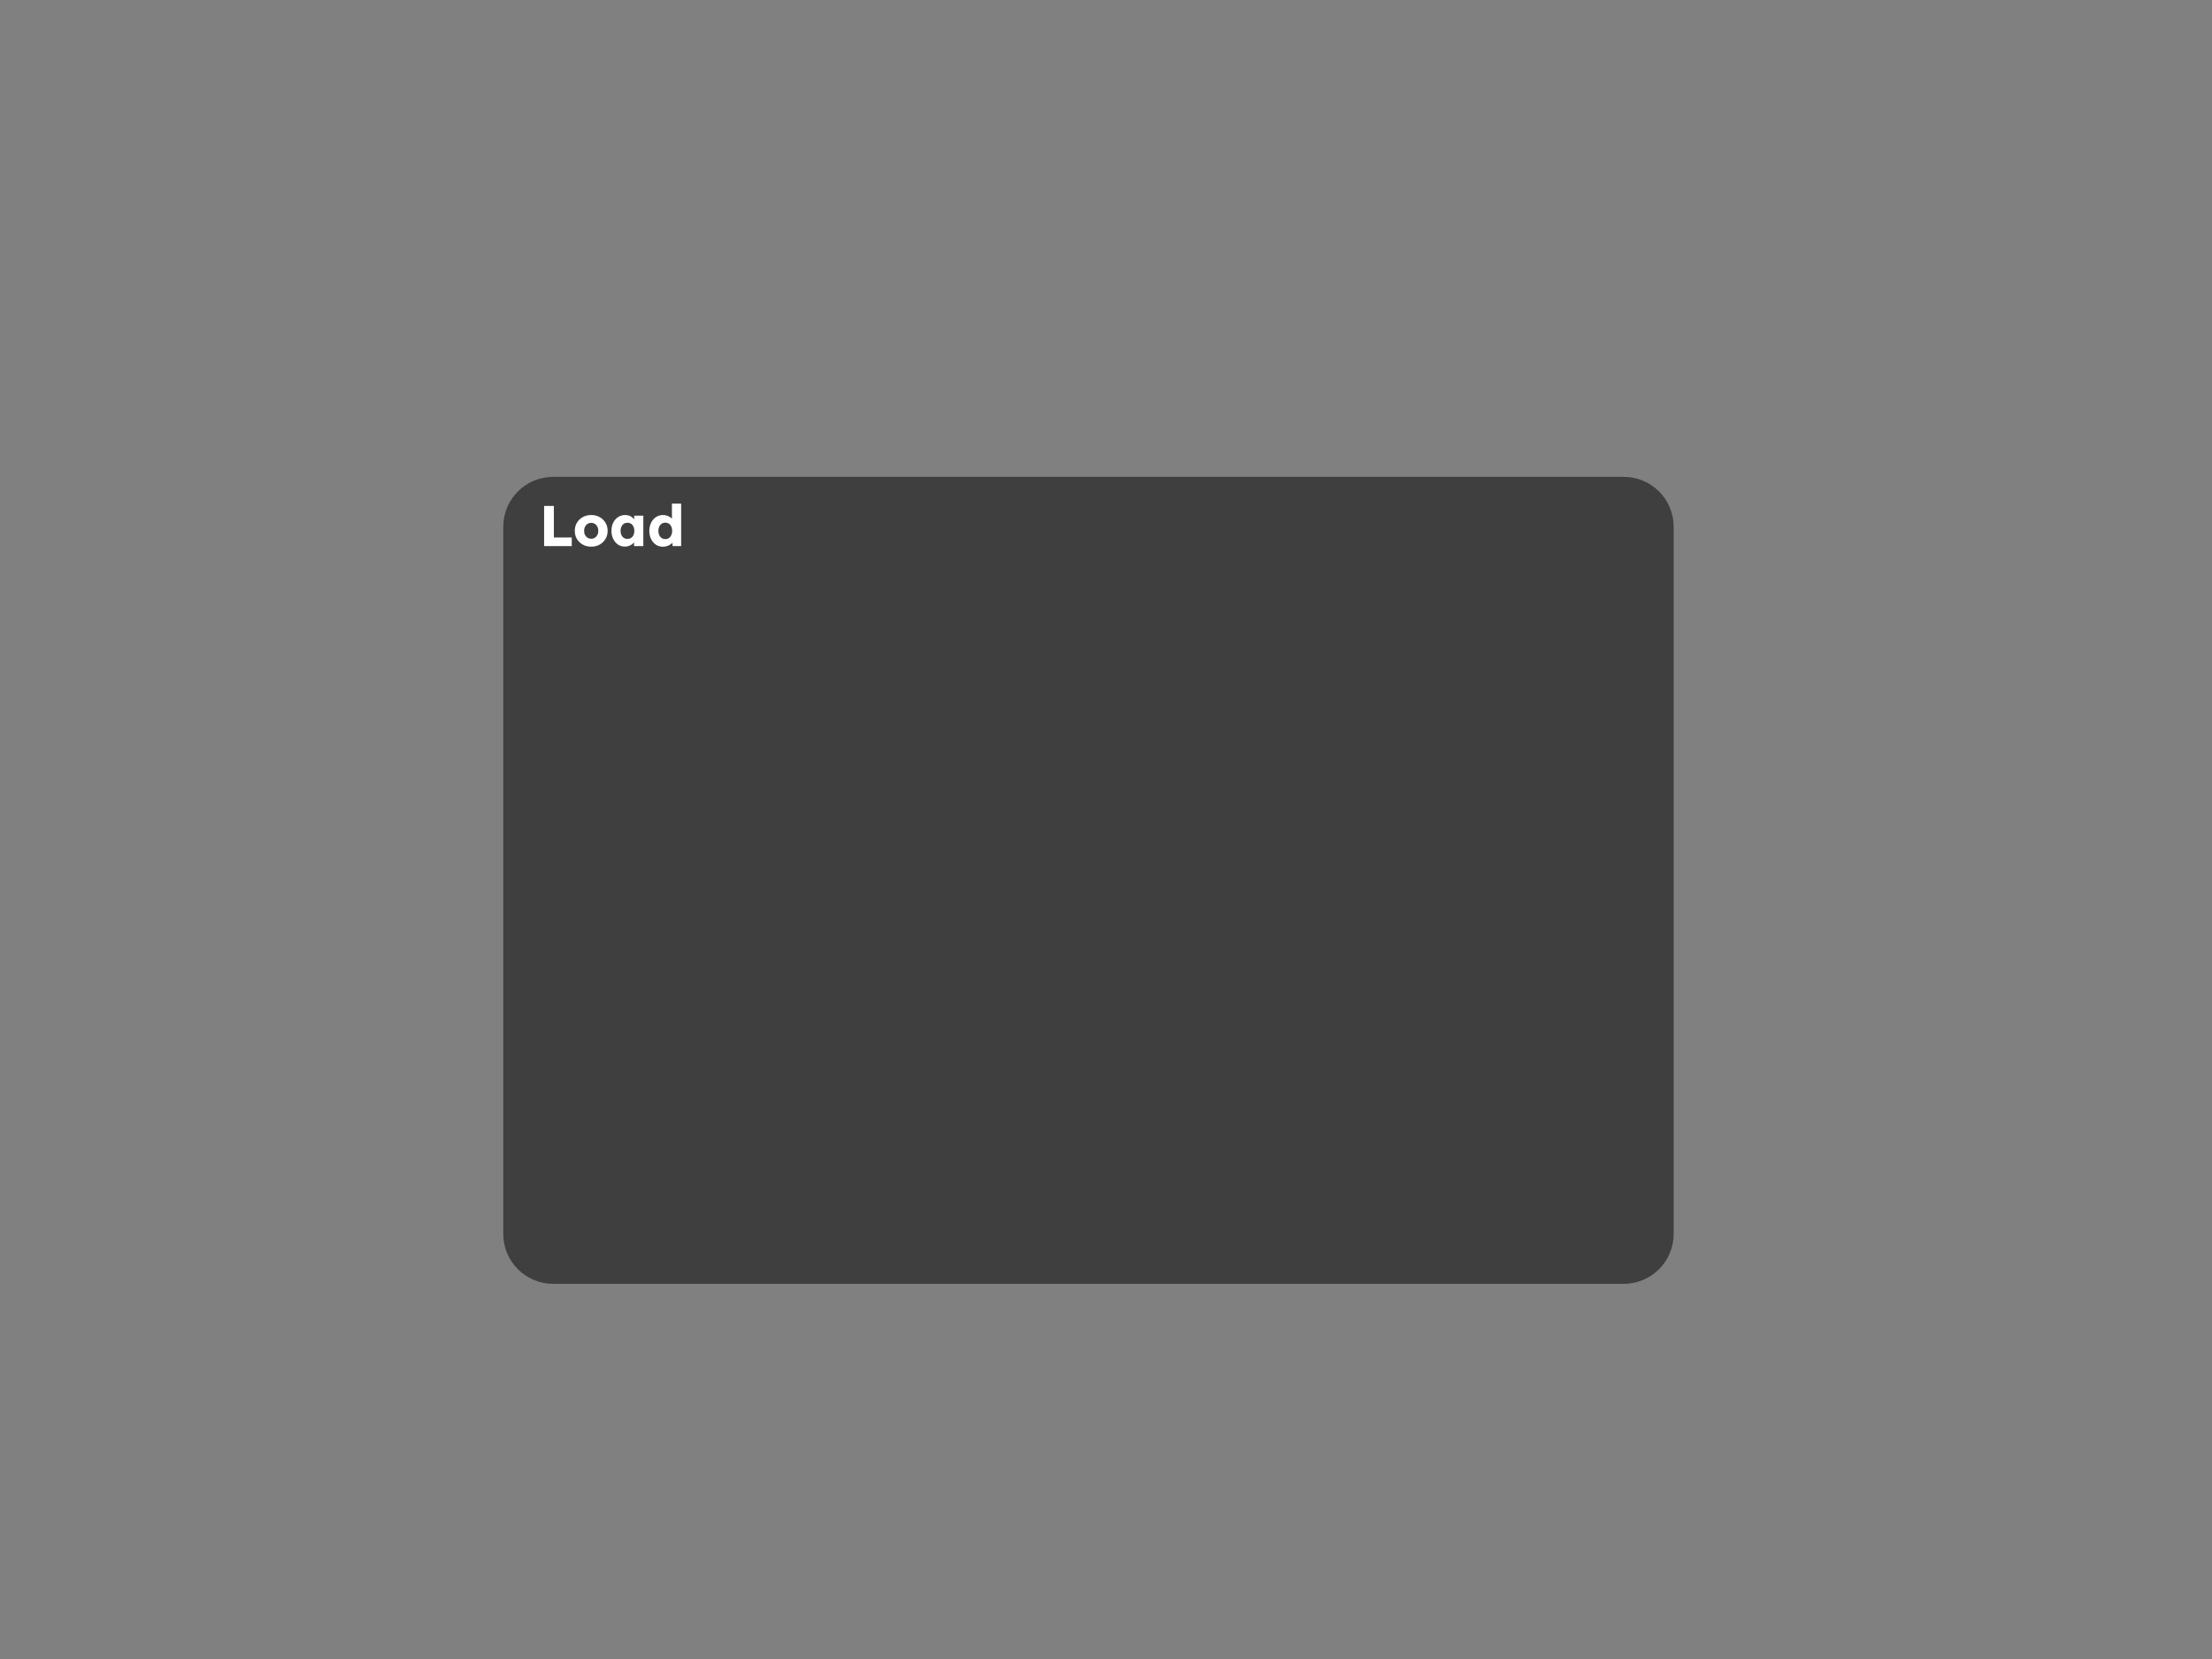 <svg version="1.1" xmlns="http://www.w3.org/2000/svg" xmlns:xlink="http://www.w3.org/1999/xlink" width="720" height="540" viewBox="0,0,720,540"><rect x="0" y="0" width="720" height="540" fill="#808080" stroke="none"/><defs><clipPath id="clip-1"><rect x="-240" y="-180" transform="scale(0.5,0.5)" width="1440" height="1080" fill="none" fill-rule="nonzero" stroke-width="0.5" stroke-linecap="butt"/></clipPath></defs><g transform="translate(120,90)"><g clip-path="url(#clip-1)" data-paper-data="{&quot;isPaintingLayer&quot;:true}" stroke="none" stroke-linejoin="miter" stroke-miterlimit="10" stroke-dasharray="" stroke-dashoffset="0" style="mix-blend-mode: normal"><path d="M43.813,81.45v0c0,-8.967 7.269,-16.236 16.236,-16.236h348.487c4.306,0 8.436,1.711 11.48,4.755c3.045,3.045 4.755,7.174 4.755,11.48v230.198c0,8.967 -7.269,16.236 -16.236,16.236h-348.487v0c-8.967,0 -16.236,-7.269 -16.236,-16.236z" fill-opacity="0.645" fill="#1d1d1d" fill-rule="evenodd" stroke-width="1" stroke-linecap="square"/><path d="M-240,-180h960v720h-960z" fill-opacity="0" fill="#000000" fill-rule="evenodd" stroke-width="1" stroke-linecap="square"/><path d="M57.108,87.749v-13.062h3.172v10.266h5.828v2.797zM72.44,87.937c-1.031,0 -1.948,-0.224 -2.75,-0.672c-0.802,-0.448 -1.438,-1.057 -1.906,-1.828c-0.458,-0.771 -0.688,-1.656 -0.688,-2.656c0,-0.99 0.229,-1.87 0.688,-2.641c0.469,-0.771 1.104,-1.38 1.906,-1.828c0.802,-0.448 1.719,-0.672 2.75,-0.672c1.031,0 1.948,0.224 2.75,0.672c0.802,0.448 1.432,1.057 1.891,1.828c0.469,0.771 0.703,1.651 0.703,2.641c0,1 -0.234,1.885 -0.703,2.656c-0.458,0.771 -1.089,1.38 -1.891,1.828c-0.802,0.448 -1.719,0.672 -2.75,0.672zM72.44,85.359c0.448,0 0.844,-0.109 1.188,-0.328c0.354,-0.229 0.63,-0.536 0.828,-0.922c0.198,-0.385 0.292,-0.828 0.281,-1.328c0.01,-0.49 -0.083,-0.932 -0.281,-1.328c-0.198,-0.396 -0.474,-0.703 -0.828,-0.922c-0.344,-0.229 -0.74,-0.344 -1.188,-0.344c-0.448,0 -0.849,0.115 -1.203,0.344c-0.354,0.219 -0.63,0.526 -0.828,0.922c-0.198,0.396 -0.292,0.839 -0.281,1.328c-0.01,0.5 0.083,0.943 0.281,1.328c0.198,0.385 0.474,0.693 0.828,0.922c0.354,0.219 0.755,0.328 1.203,0.328zM83.399,87.921c-0.833,0 -1.578,-0.219 -2.234,-0.656c-0.656,-0.448 -1.177,-1.057 -1.562,-1.828c-0.385,-0.781 -0.578,-1.667 -0.578,-2.656c0,-1 0.193,-1.885 0.578,-2.656c0.385,-0.771 0.911,-1.375 1.578,-1.812c0.677,-0.448 1.448,-0.672 2.312,-0.672c0.469,0 0.896,0.068 1.281,0.203c0.396,0.135 0.745,0.328 1.047,0.578c0.302,0.24 0.557,0.521 0.766,0.844c0.208,0.312 0.365,0.646 0.469,1l-0.625,-0.078v-2.344h2.969v9.906h-3.016v-2.391l0.672,-0.016c-0.104,0.344 -0.271,0.672 -0.5,0.984c-0.219,0.312 -0.49,0.589 -0.812,0.828c-0.323,0.229 -0.682,0.417 -1.078,0.562c-0.396,0.135 -0.818,0.203 -1.266,0.203zM84.211,85.406c0.469,0 0.87,-0.104 1.203,-0.312c0.333,-0.219 0.594,-0.521 0.781,-0.906c0.188,-0.396 0.281,-0.865 0.281,-1.406c0,-0.531 -0.094,-0.99 -0.281,-1.375c-0.188,-0.396 -0.448,-0.703 -0.781,-0.922c-0.333,-0.219 -0.734,-0.328 -1.203,-0.328c-0.448,0 -0.839,0.109 -1.172,0.328c-0.323,0.219 -0.578,0.526 -0.766,0.922c-0.188,0.385 -0.281,0.844 -0.281,1.375c0,0.542 0.094,1.01 0.281,1.406c0.188,0.385 0.443,0.688 0.766,0.906c0.333,0.208 0.724,0.312 1.172,0.312zM95.787,87.953c-0.865,0 -1.63,-0.219 -2.297,-0.656c-0.656,-0.448 -1.177,-1.057 -1.562,-1.828c-0.385,-0.781 -0.578,-1.667 -0.578,-2.656c0,-1 0.193,-1.885 0.578,-2.656c0.385,-0.781 0.911,-1.396 1.578,-1.844c0.677,-0.448 1.448,-0.672 2.312,-0.672c0.448,0 0.875,0.068 1.281,0.203c0.417,0.135 0.792,0.323 1.125,0.562c0.333,0.229 0.604,0.5 0.812,0.812c0.219,0.302 0.349,0.615 0.391,0.938l-0.719,0.172v-6.391h3v13.812h-2.766l-0.172,-2.25l0.594,0.078c-0.042,0.312 -0.167,0.615 -0.375,0.906c-0.198,0.281 -0.458,0.531 -0.781,0.75c-0.323,0.219 -0.693,0.391 -1.109,0.516c-0.417,0.135 -0.854,0.203 -1.312,0.203zM96.552,85.468c0.458,0 0.854,-0.109 1.188,-0.328c0.333,-0.229 0.589,-0.542 0.766,-0.938c0.188,-0.396 0.281,-0.859 0.281,-1.391c0,-0.552 -0.094,-1.026 -0.281,-1.422c-0.177,-0.396 -0.432,-0.703 -0.766,-0.922c-0.333,-0.229 -0.729,-0.344 -1.188,-0.344c-0.458,0 -0.854,0.115 -1.188,0.344c-0.333,0.219 -0.594,0.526 -0.781,0.922c-0.188,0.396 -0.281,0.87 -0.281,1.422c0,0.531 0.094,0.995 0.281,1.391c0.188,0.396 0.448,0.708 0.781,0.938c0.333,0.219 0.729,0.328 1.188,0.328z" fill="#ffffff" fill-rule="nonzero" stroke-width="1" stroke-linecap="square"/></g></g></svg>